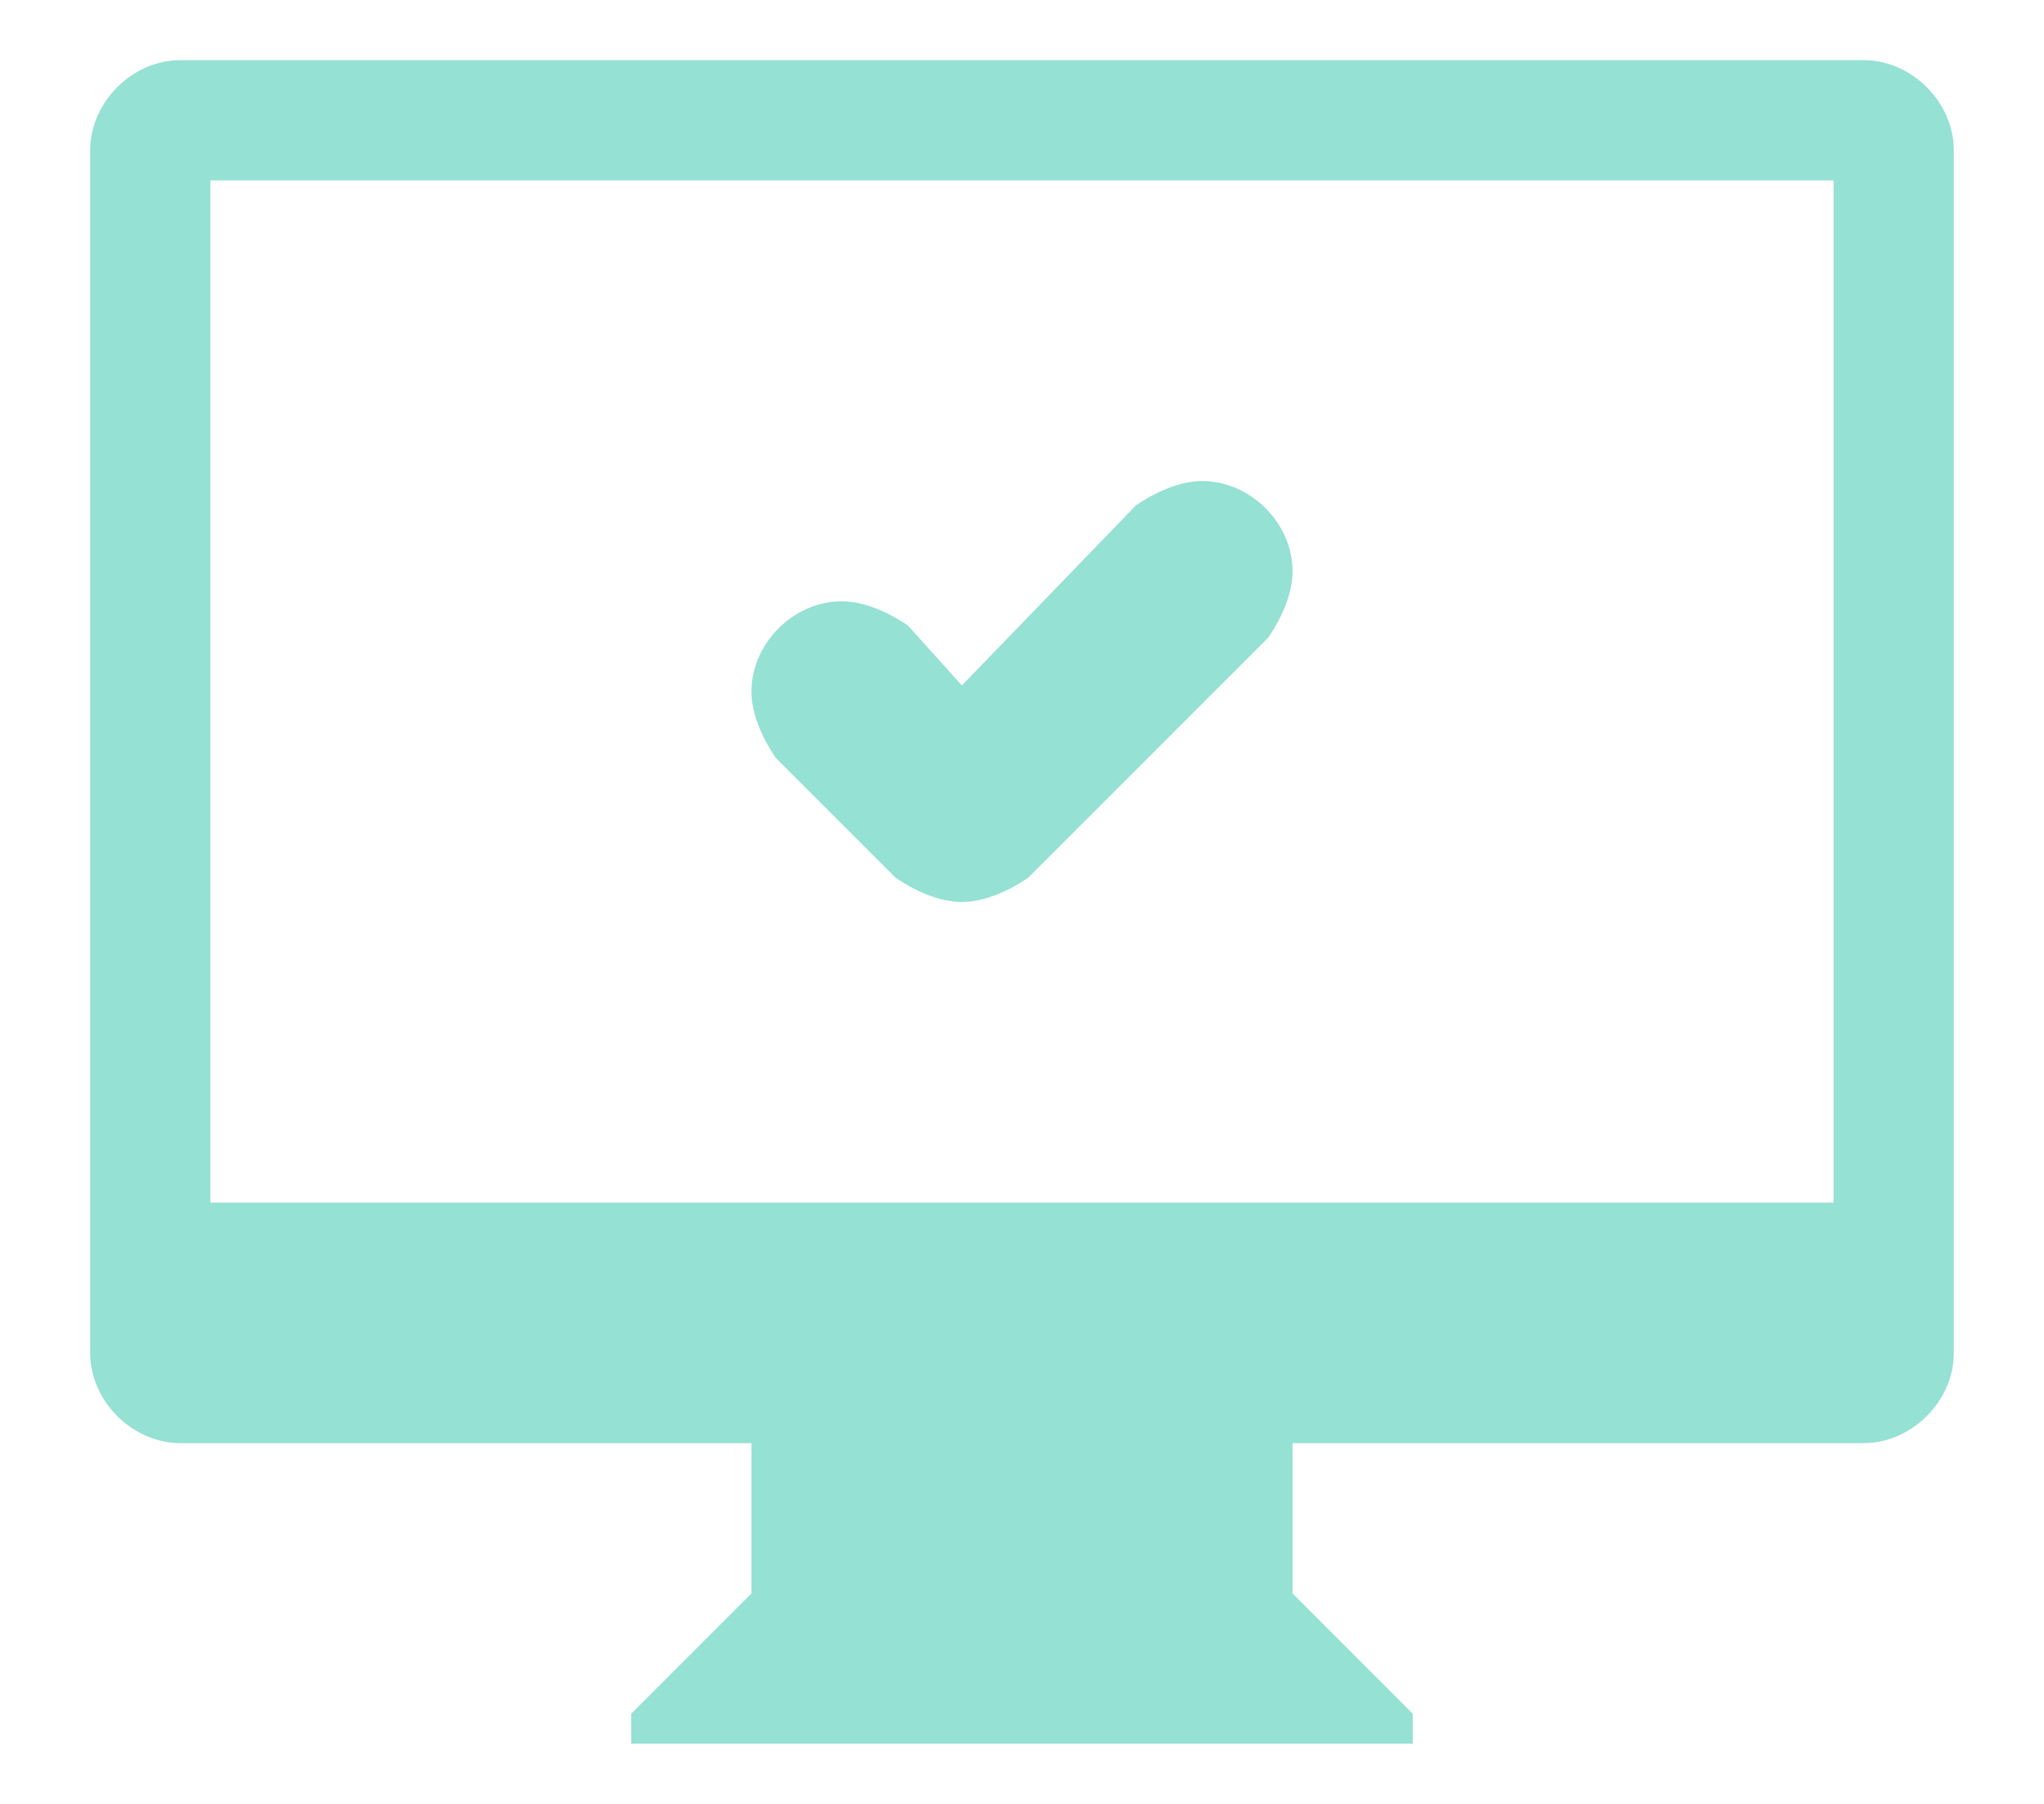 <svg version="1.2" xmlns="http://www.w3.org/2000/svg" viewBox="0 0 34 30" width="34" height="30">
	<title>COMPUTER / OK</title>
	<style>
		.s0 { fill: #95e1d3 } 
	</style>
	<path id="COMPUTER / OK" fill-rule="evenodd" class="s0" d="m31 24h-7.5-2v2.5l2 2v0.5h-13v-0.5l2-2v-2.5h-2-7.5c-0.8 0-1.5-0.7-1.5-1.5v-20c0-0.8 0.7-1.5 1.5-1.5h28c0.8 0 1.5 0.7 1.5 1.5v20c0 0.8-0.7 1.5-1.5 1.5zm-0.5-21h-27v17h27zm-16.5 7c0.4 0 0.8 0.2 1.1 0.4l0.9 1 2.9-3c0.3-0.2 0.7-0.4 1.1-0.4 0.8 0 1.5 0.7 1.5 1.5 0 0.4-0.2 0.8-0.4 1.1l-4 4c-0.3 0.2-0.7 0.4-1.1 0.4-0.4 0-0.8-0.2-1.1-0.4l-2-2c-0.2-0.3-0.4-0.7-0.4-1.1 0-0.8 0.7-1.5 1.5-1.5z"/>
</svg>